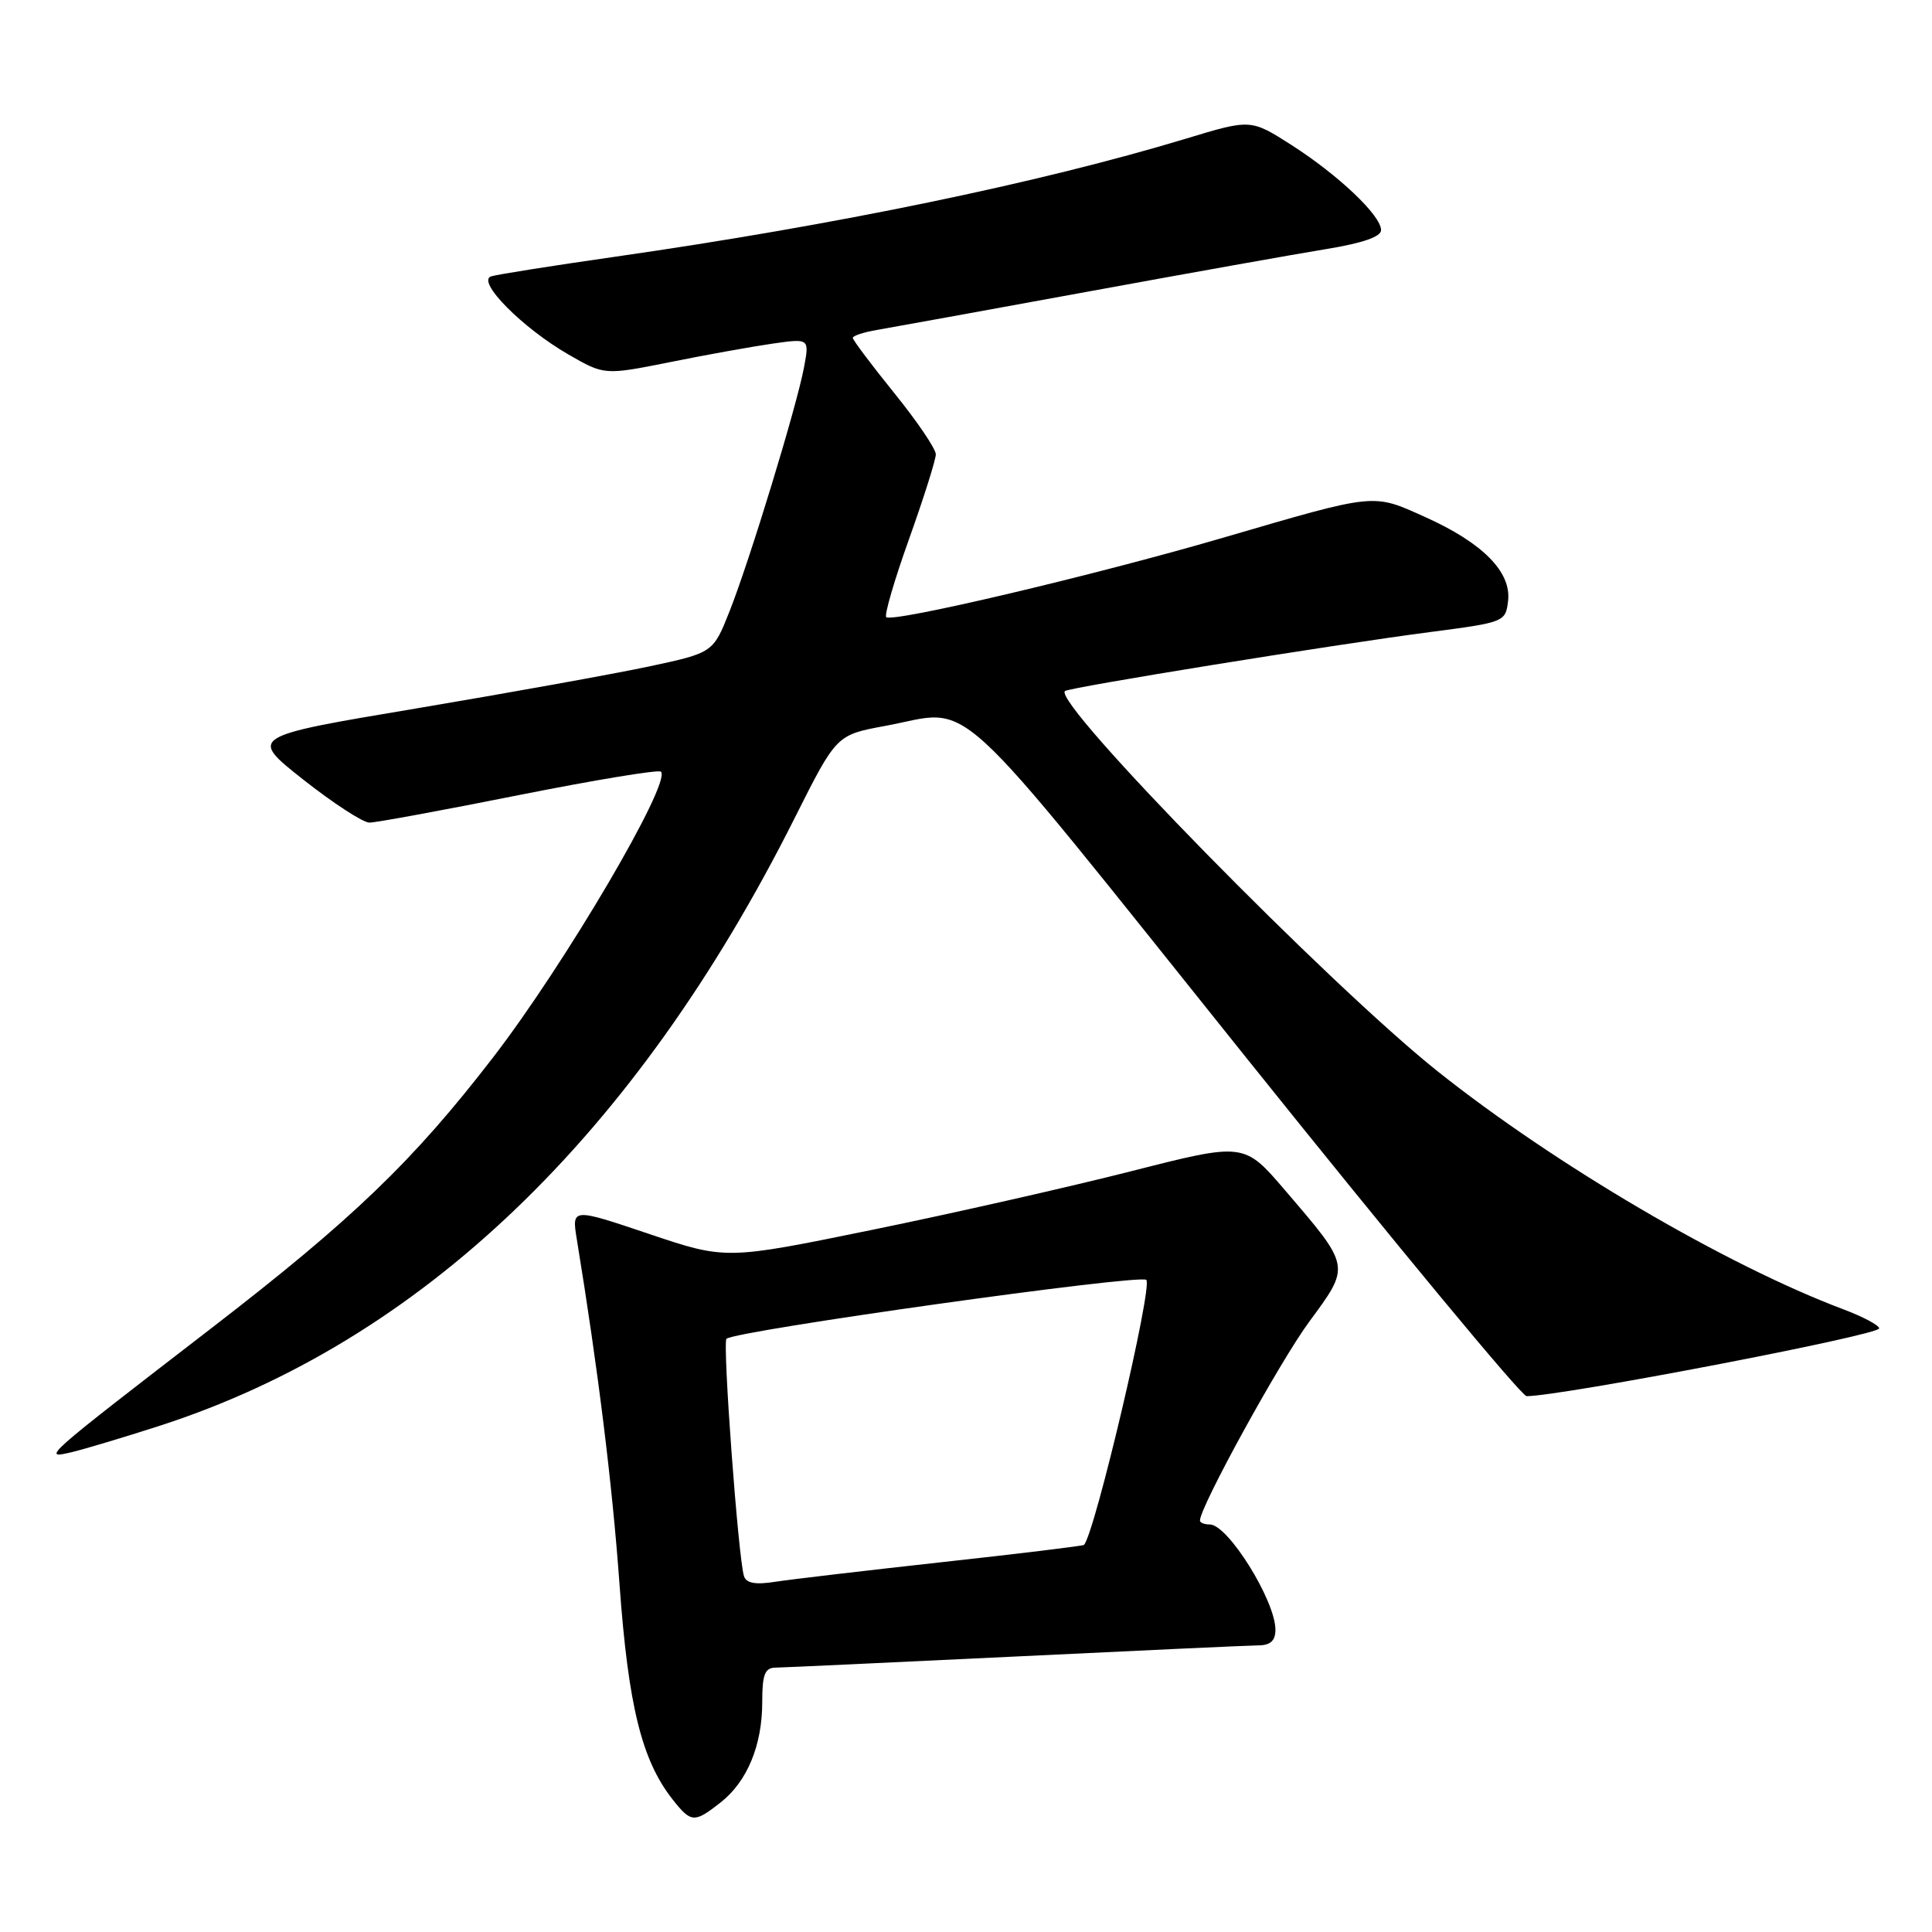 <?xml version="1.0" encoding="UTF-8" standalone="no"?>
<!DOCTYPE svg PUBLIC "-//W3C//DTD SVG 1.1//EN" "http://www.w3.org/Graphics/SVG/1.1/DTD/svg11.dtd" >
<svg xmlns="http://www.w3.org/2000/svg" xmlns:xlink="http://www.w3.org/1999/xlink" version="1.1" viewBox="0 0 256 256">
 <g >
 <path fill="currentColor"
d=" M 95.49 238.83 C 99.01 236.06 101.00 231.27 101.00 225.53 C 101.00 221.89 101.34 220.99 102.75 220.97 C 103.71 220.96 118.00 220.29 134.50 219.50 C 151.00 218.70 165.51 218.03 166.75 218.02 C 168.34 218.01 169.00 217.40 169.00 215.95 C 169.00 212.10 162.71 202.00 160.31 202.00 C 159.59 202.00 159.00 201.77 159.00 201.48 C 159.00 199.67 169.59 180.40 173.49 175.12 C 178.97 167.67 179.02 167.93 170.26 157.70 C 164.85 151.38 164.85 151.38 149.90 155.19 C 141.68 157.28 126.23 160.78 115.57 162.96 C 96.18 166.93 96.18 166.93 85.97 163.49 C 75.75 160.05 75.75 160.05 76.44 164.27 C 79.24 181.40 81.13 196.63 82.09 209.95 C 83.26 226.06 85.03 233.22 89.11 238.42 C 91.58 241.55 91.99 241.58 95.49 238.83 Z  M 21.17 188.92 C 55.72 177.75 84.19 150.49 105.32 108.35 C 110.83 97.38 110.83 97.38 117.28 96.19 C 129.27 93.98 124.99 90.05 165.01 140.00 C 184.84 164.75 201.61 185.00 202.28 185.00 C 206.94 184.98 249.00 176.91 249.00 176.02 C 249.00 175.61 246.86 174.47 244.25 173.49 C 228.75 167.66 206.06 154.35 190.50 141.96 C 176.08 130.47 139.48 93.13 141.11 91.57 C 141.62 91.09 176.75 85.41 189.50 83.75 C 199.38 82.46 199.50 82.41 199.83 79.61 C 200.27 75.78 196.45 71.92 188.80 68.49 C 181.82 65.36 182.51 65.28 162.00 71.27 C 144.91 76.26 118.21 82.55 117.43 81.77 C 117.16 81.49 118.52 76.82 120.47 71.38 C 122.41 65.95 124.00 60.91 124.00 60.20 C 124.00 59.48 121.53 55.83 118.50 52.09 C 115.47 48.34 113.00 45.05 113.00 44.77 C 113.00 44.49 114.46 44.01 116.25 43.71 C 118.04 43.40 130.53 41.14 144.00 38.67 C 157.47 36.20 171.76 33.65 175.75 33.00 C 180.53 32.22 183.00 31.37 183.00 30.49 C 183.00 28.56 177.35 23.20 171.12 19.21 C 165.73 15.77 165.73 15.77 157.12 18.38 C 137.75 24.24 110.71 29.83 81.50 34.02 C 73.25 35.20 65.86 36.37 65.08 36.62 C 63.08 37.25 69.20 43.44 75.30 46.96 C 80.09 49.72 80.09 49.72 88.80 47.98 C 93.58 47.01 99.69 45.92 102.38 45.53 C 107.25 44.84 107.25 44.84 106.54 48.66 C 105.56 53.88 99.34 74.26 96.67 81.00 C 94.49 86.49 94.49 86.49 86.00 88.31 C 81.32 89.30 67.48 91.80 55.23 93.86 C 32.96 97.59 32.96 97.59 40.18 103.30 C 44.15 106.43 48.10 109.00 48.95 109.00 C 49.80 109.00 58.72 107.36 68.77 105.35 C 78.82 103.35 87.28 101.95 87.58 102.25 C 89.01 103.67 74.86 127.75 65.33 140.12 C 54.75 153.85 46.71 161.58 28.00 176.00 C 5.61 193.26 5.48 193.37 9.50 192.42 C 11.15 192.03 16.40 190.46 21.17 188.92 Z  M 98.58 208.84 C 97.82 206.46 95.72 177.95 96.26 177.40 C 97.33 176.34 151.03 168.80 151.89 169.59 C 152.79 170.41 145.05 203.28 143.63 204.71 C 143.49 204.84 135.08 205.87 124.94 206.98 C 114.80 208.10 104.81 209.27 102.75 209.59 C 100.10 210.01 98.88 209.79 98.58 208.84 Z "/>
</g>
</svg>